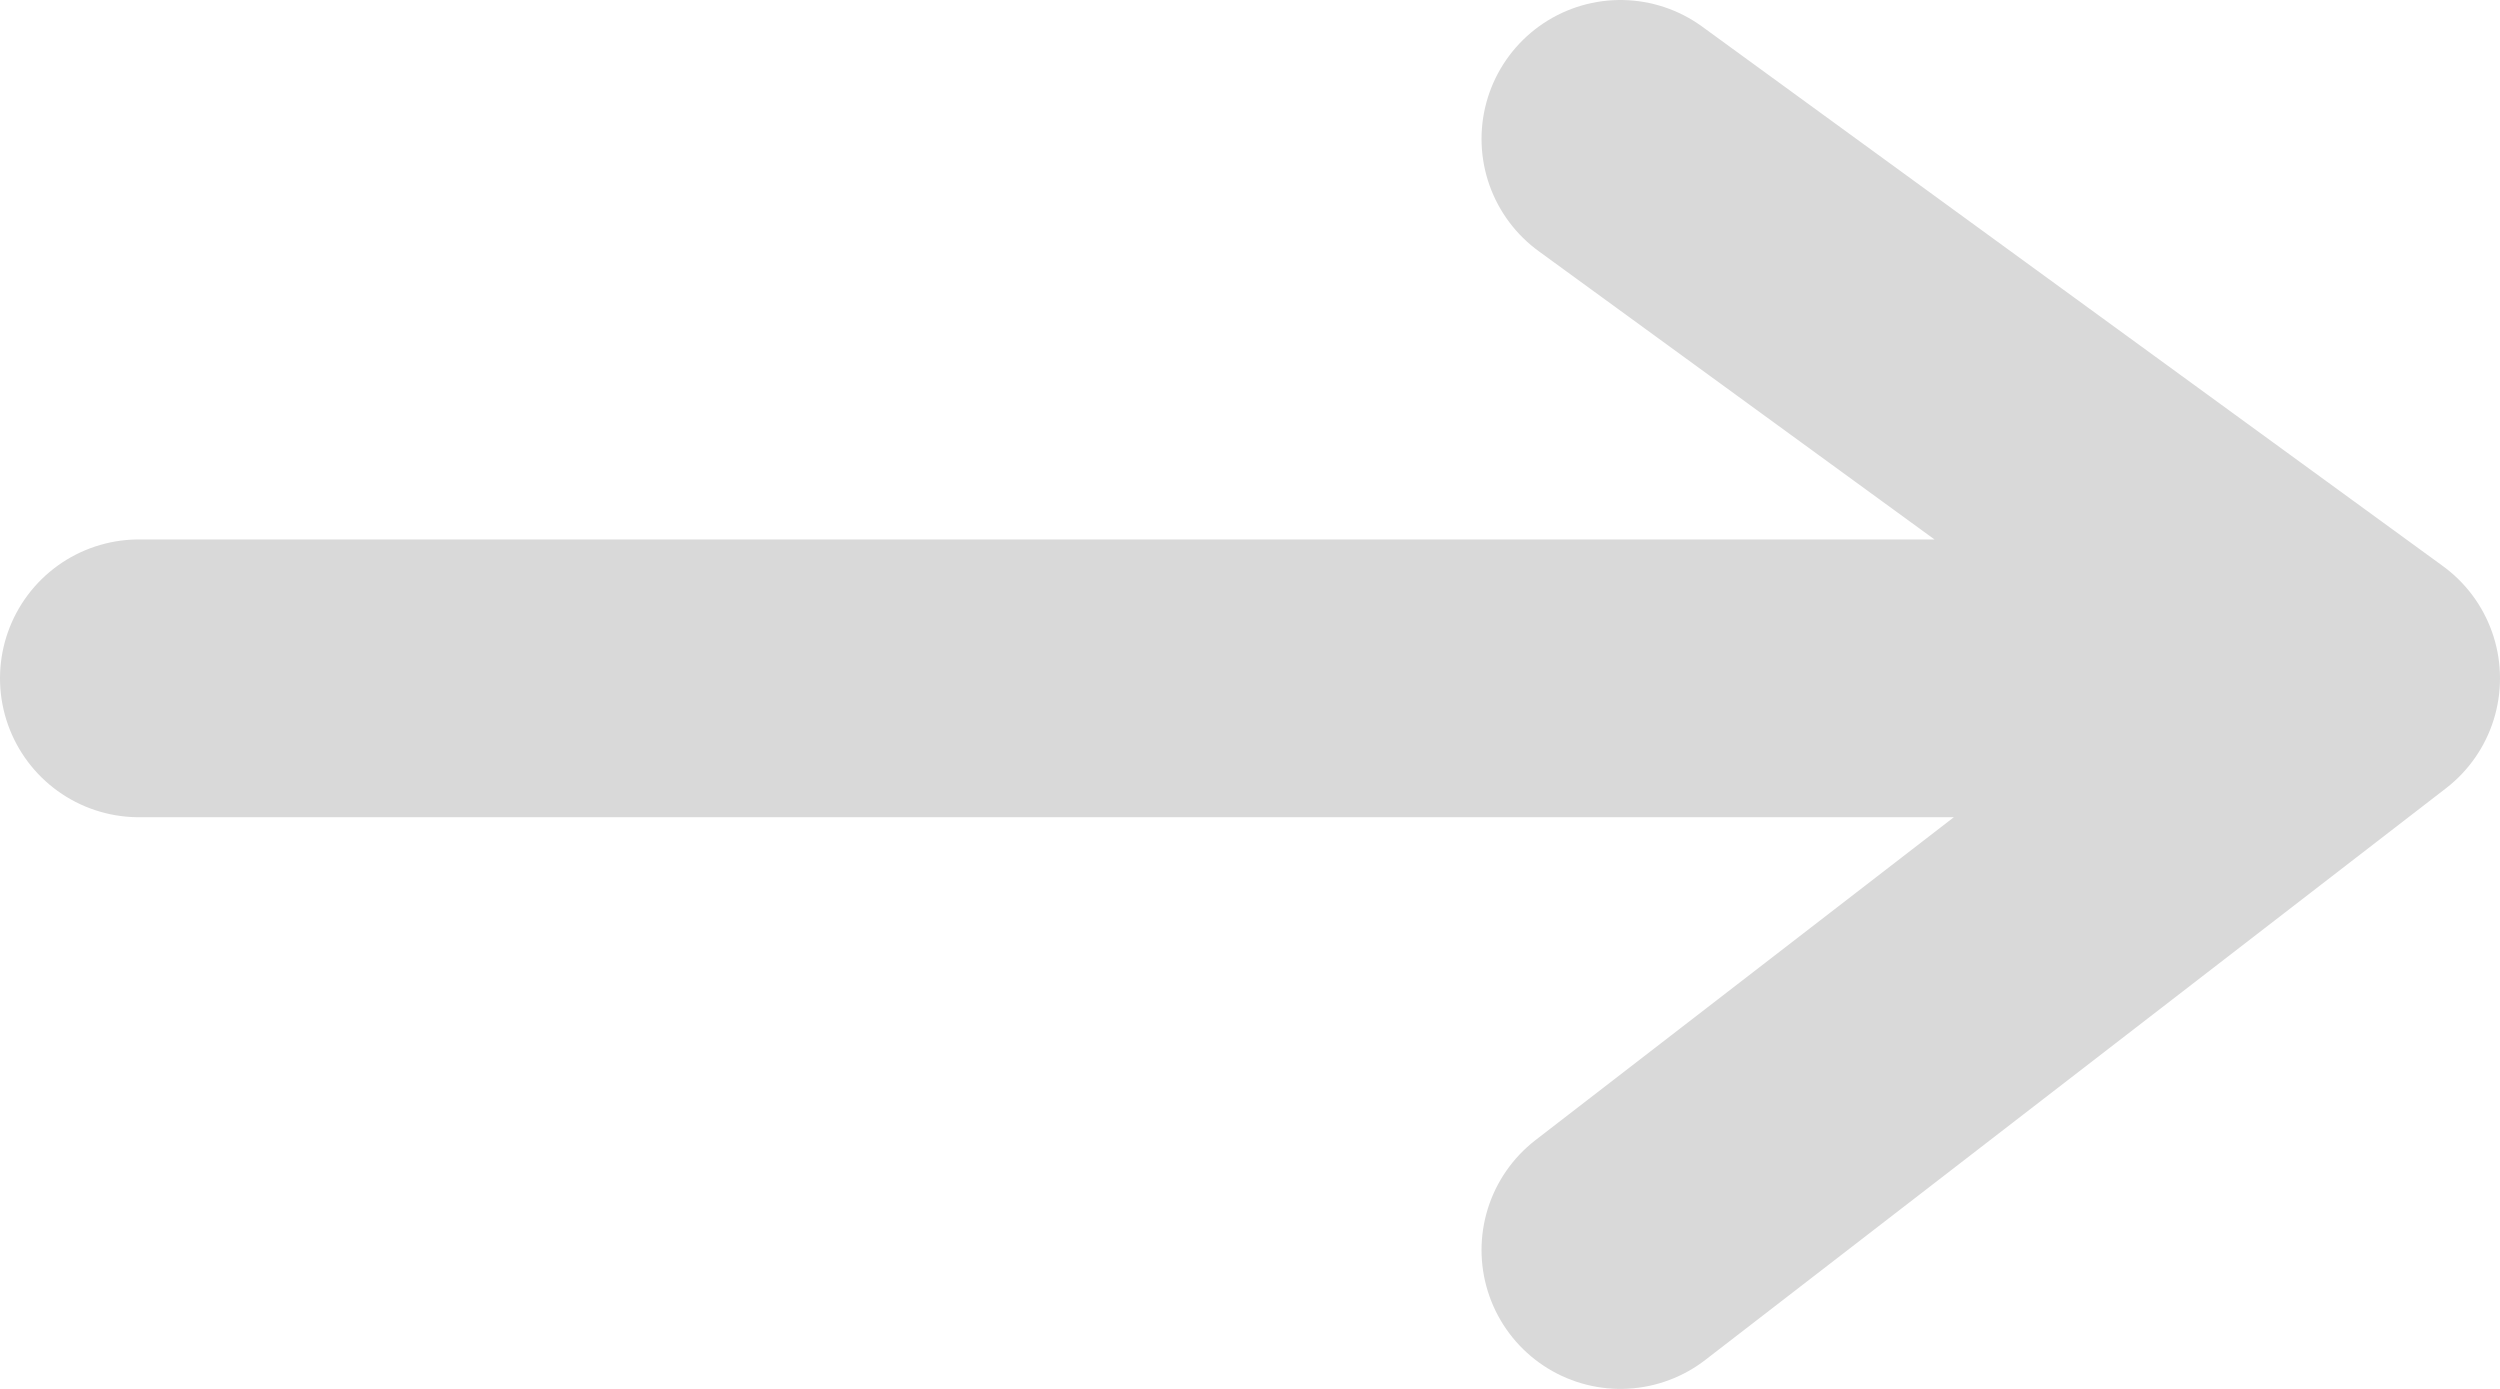 <svg width="18" height="10" viewBox="0 0 18 10" fill="none" xmlns="http://www.w3.org/2000/svg">
<path d="M1 4.884H17M17 4.884L11.667 1M17 4.884L11.667 9" stroke="#D9D9D9" stroke-width="2" stroke-linecap="round" stroke-linejoin="round"/>
</svg>
